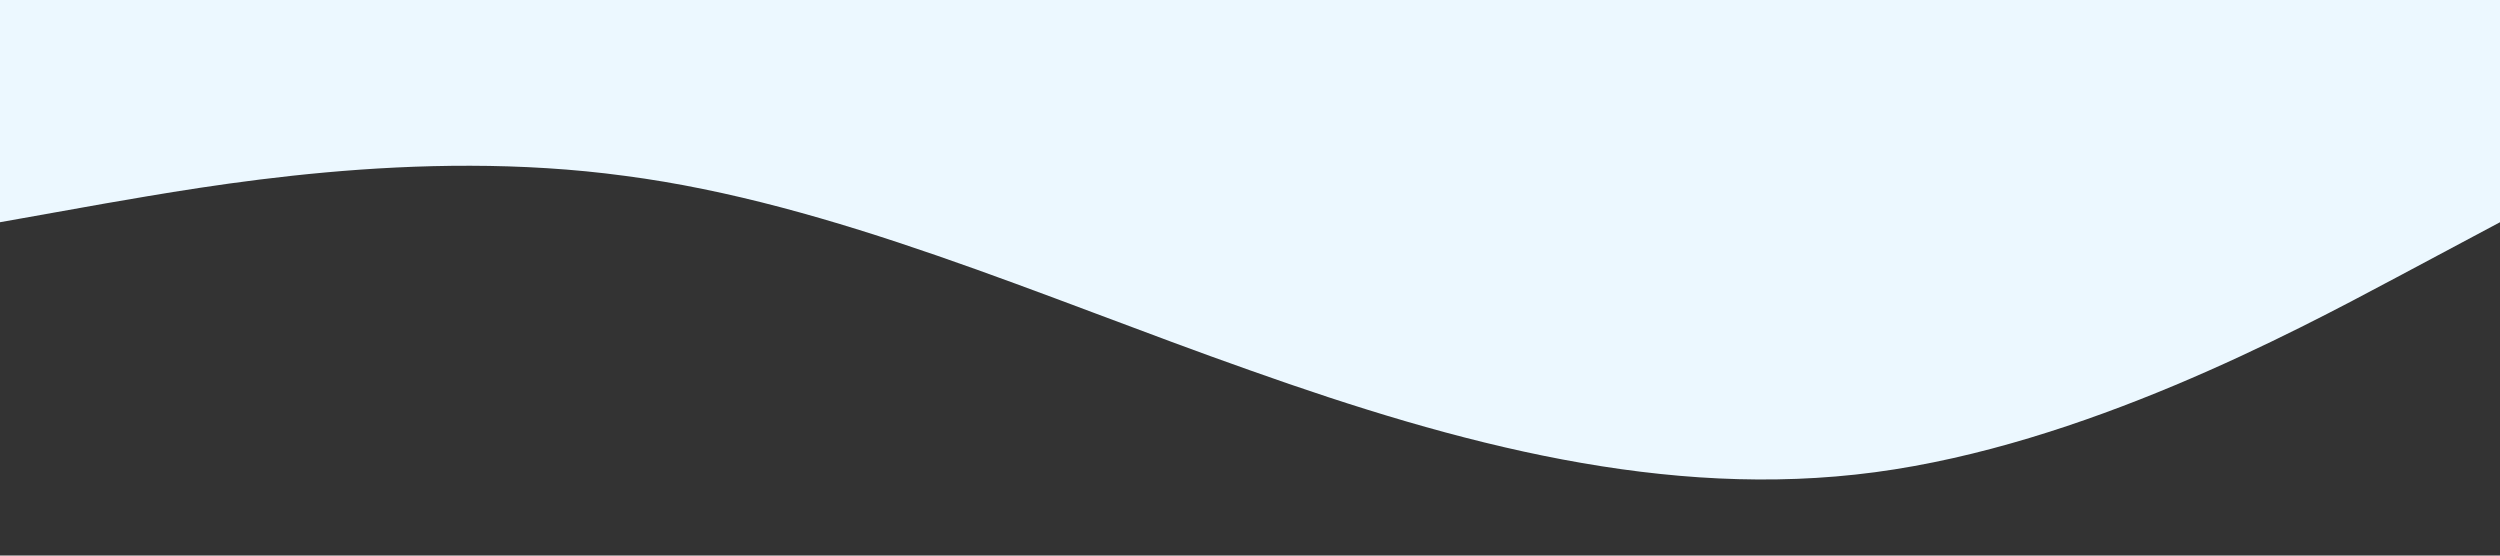 <?xml version="1.0" standalone="no"?><svg xmlns="http://www.w3.org/2000/svg" viewBox="0 0 1440 320"><rect x="0" y="0" width="1440" height="320" fill="#333333" stroke="none"/><path fill="rgb(236, 248, 255)" fill-opacity="1" d="M0,128L60,117.3C120,107,240,85,360,101.3C480,117,600,171,720,213.3C840,256,960,288,1080,272C1200,256,1320,192,1380,160L1440,128L1440,0L1380,0C1320,0,1200,0,1080,0C960,0,840,0,720,0C600,0,480,0,360,0C240,0,120,0,60,0L0,0Z"></path></svg>